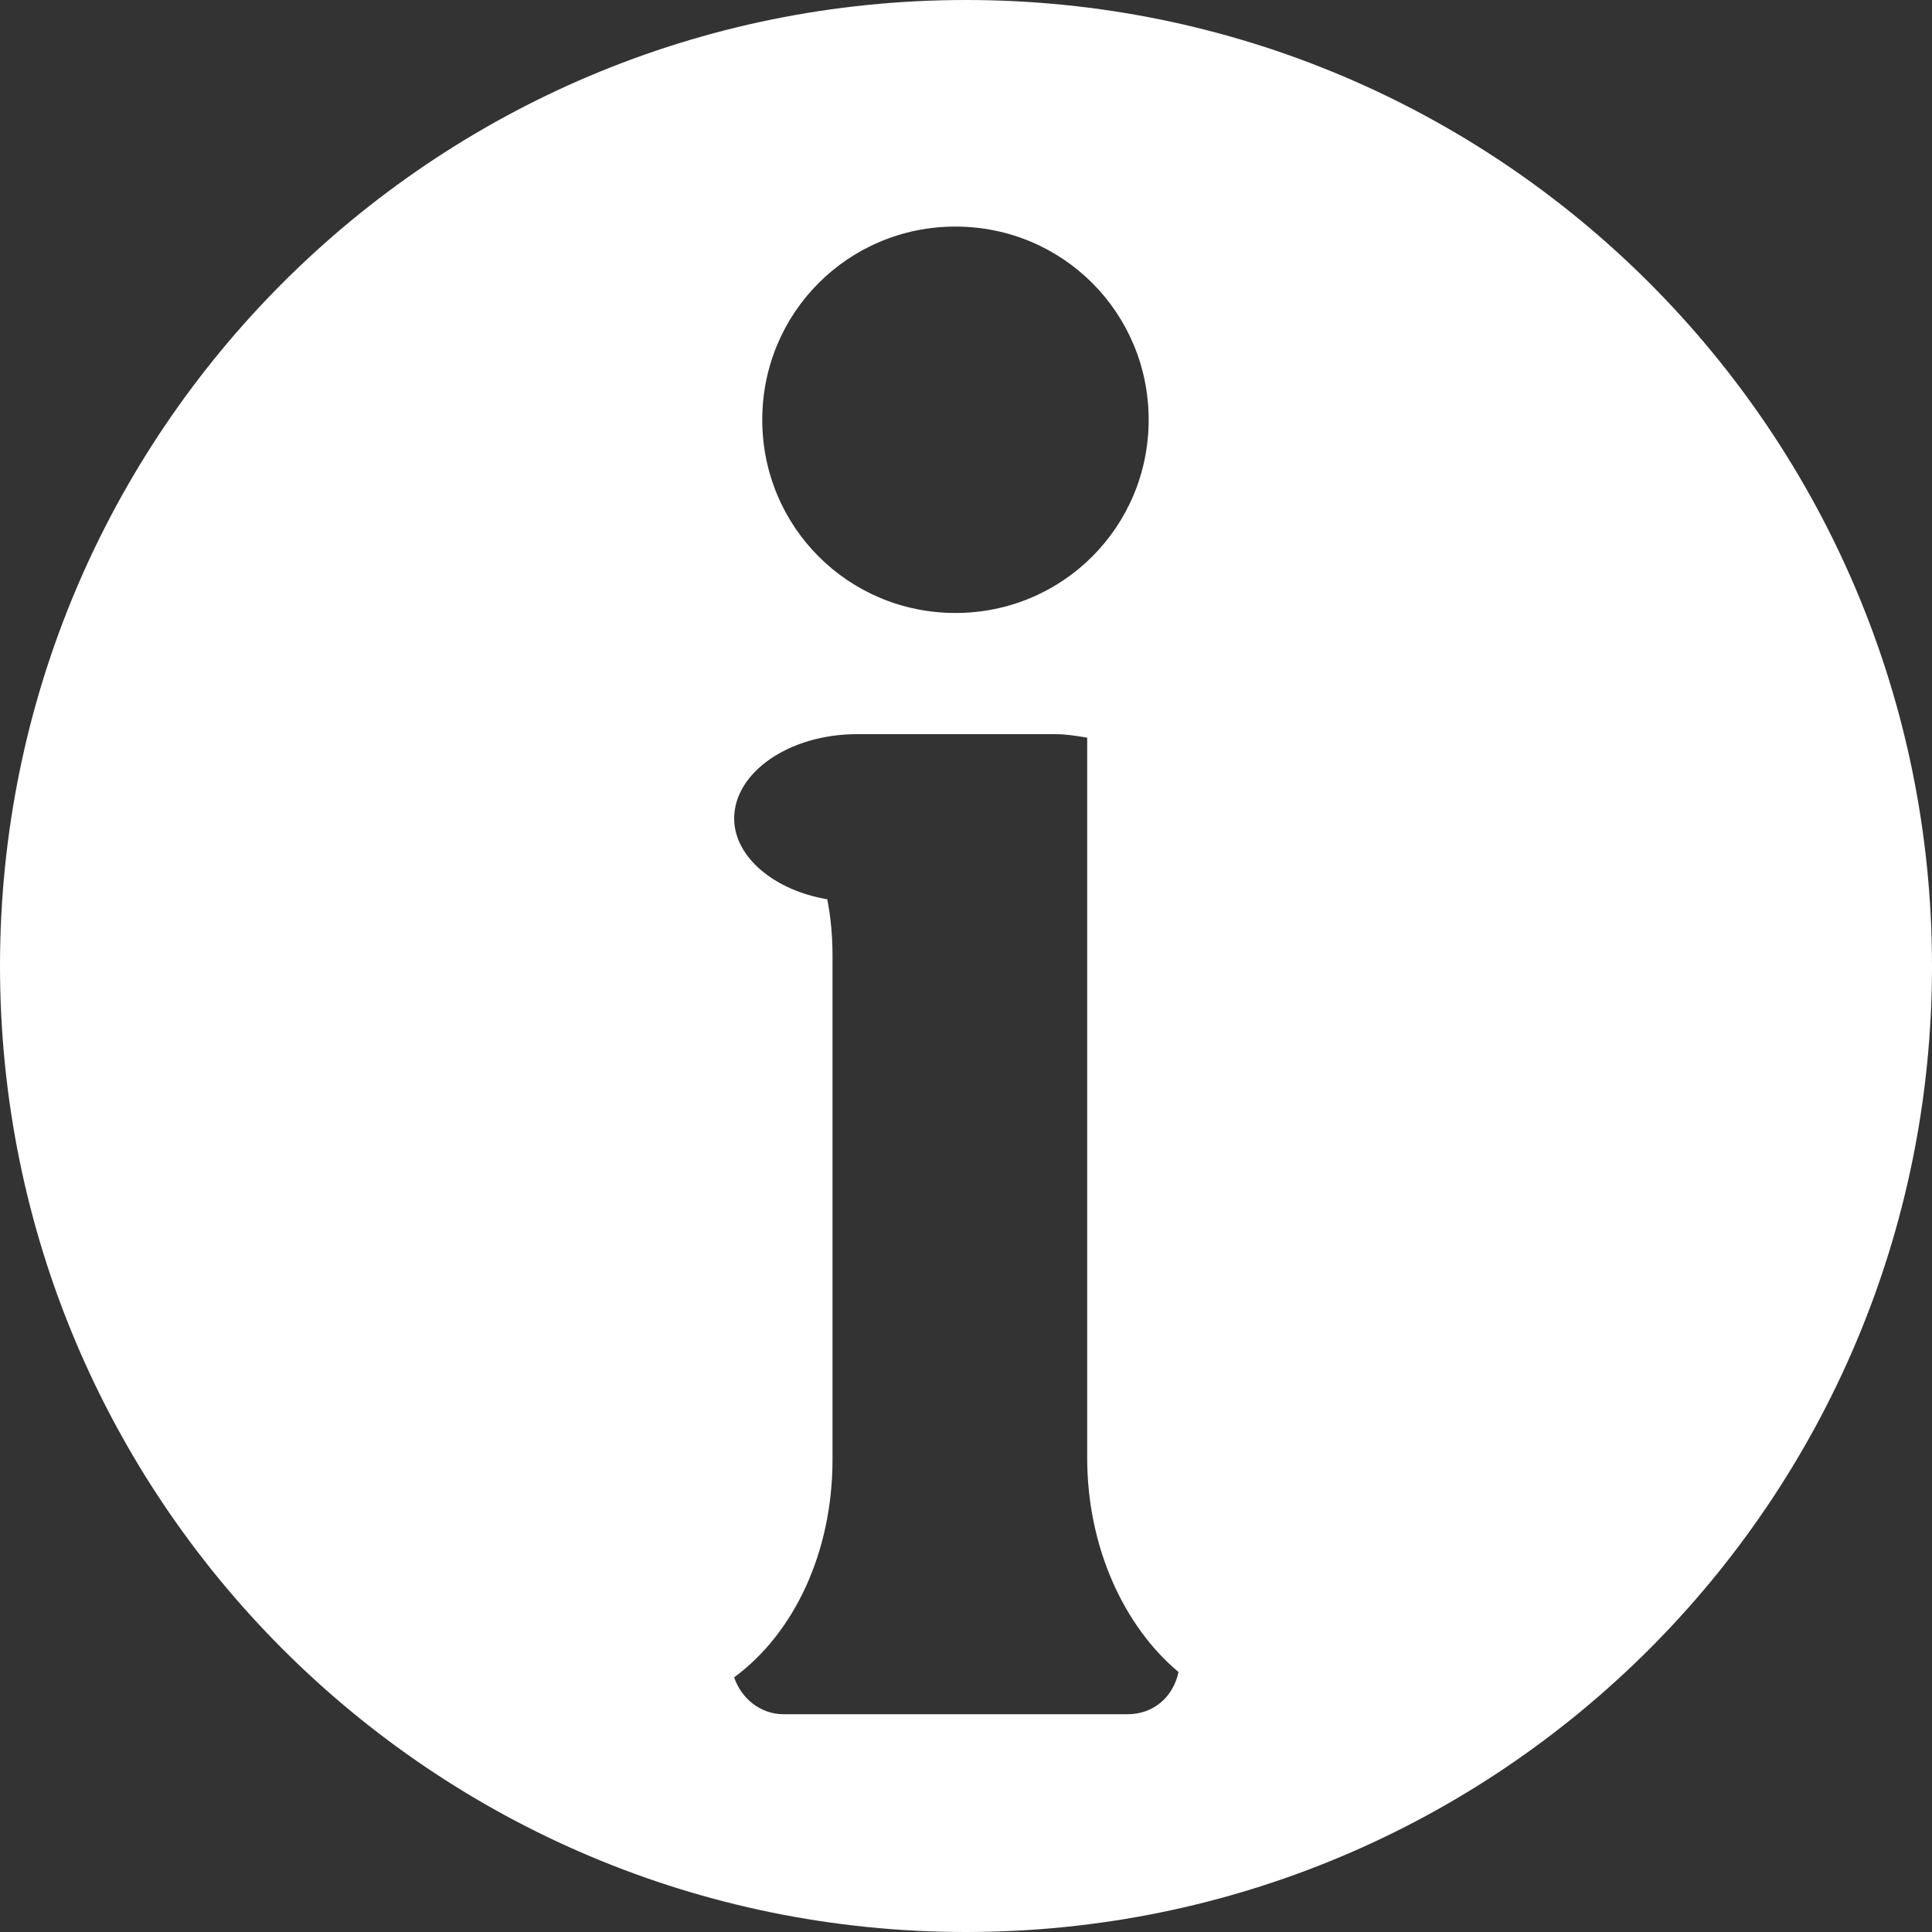 <?xml version="1.0" encoding="utf-8"?>
<!-- Generator: Adobe Illustrator 21.1.0, SVG Export Plug-In . SVG Version: 6.00 Build 0)  -->
<svg version="1.1" id="Layer_1" xmlns="http://www.w3.org/2000/svg" xmlns:xlink="http://www.w3.org/1999/xlink" x="0px" y="0px"
	 viewBox="0 0 110 110" style="enable-background:new 0 0 110 110;" xml:space="preserve">
<rect x="0" y="0" width="110" height="110" fill="#333333" stroke="none"/>
<style type="text/css">
	.st0{fill:#FFFFFF;}
</style>
<path class="st0" d="M55,0C24.6,0,0,24.6,0,55s24.6,55,55,55c30.4,0,55-24.6,55-55S85.4,0,55,0z M54.4,12.9c6.1,0,11,4.9,11,11
	s-4.9,11-11,11s-11-4.9-11-11S48.3,12.9,54.4,12.9z M64.2,97.6H44.6c-1.3,0-2.4-0.9-2.8-2.1c3.4-2.5,5.6-7.1,5.6-12.4V54.4
	c0-1.1-0.1-2.2-0.3-3.2c-3-0.5-5.3-2.4-5.3-4.6c0-2.6,3.1-4.8,7-4.8h11.3c0.6,0,1.2,0.1,1.8,0.2v12.1v8.5V83c0,5.1,2.1,9.6,5.2,12.2
	C66.8,96.6,65.7,97.6,64.2,97.6z"/>
</svg>
